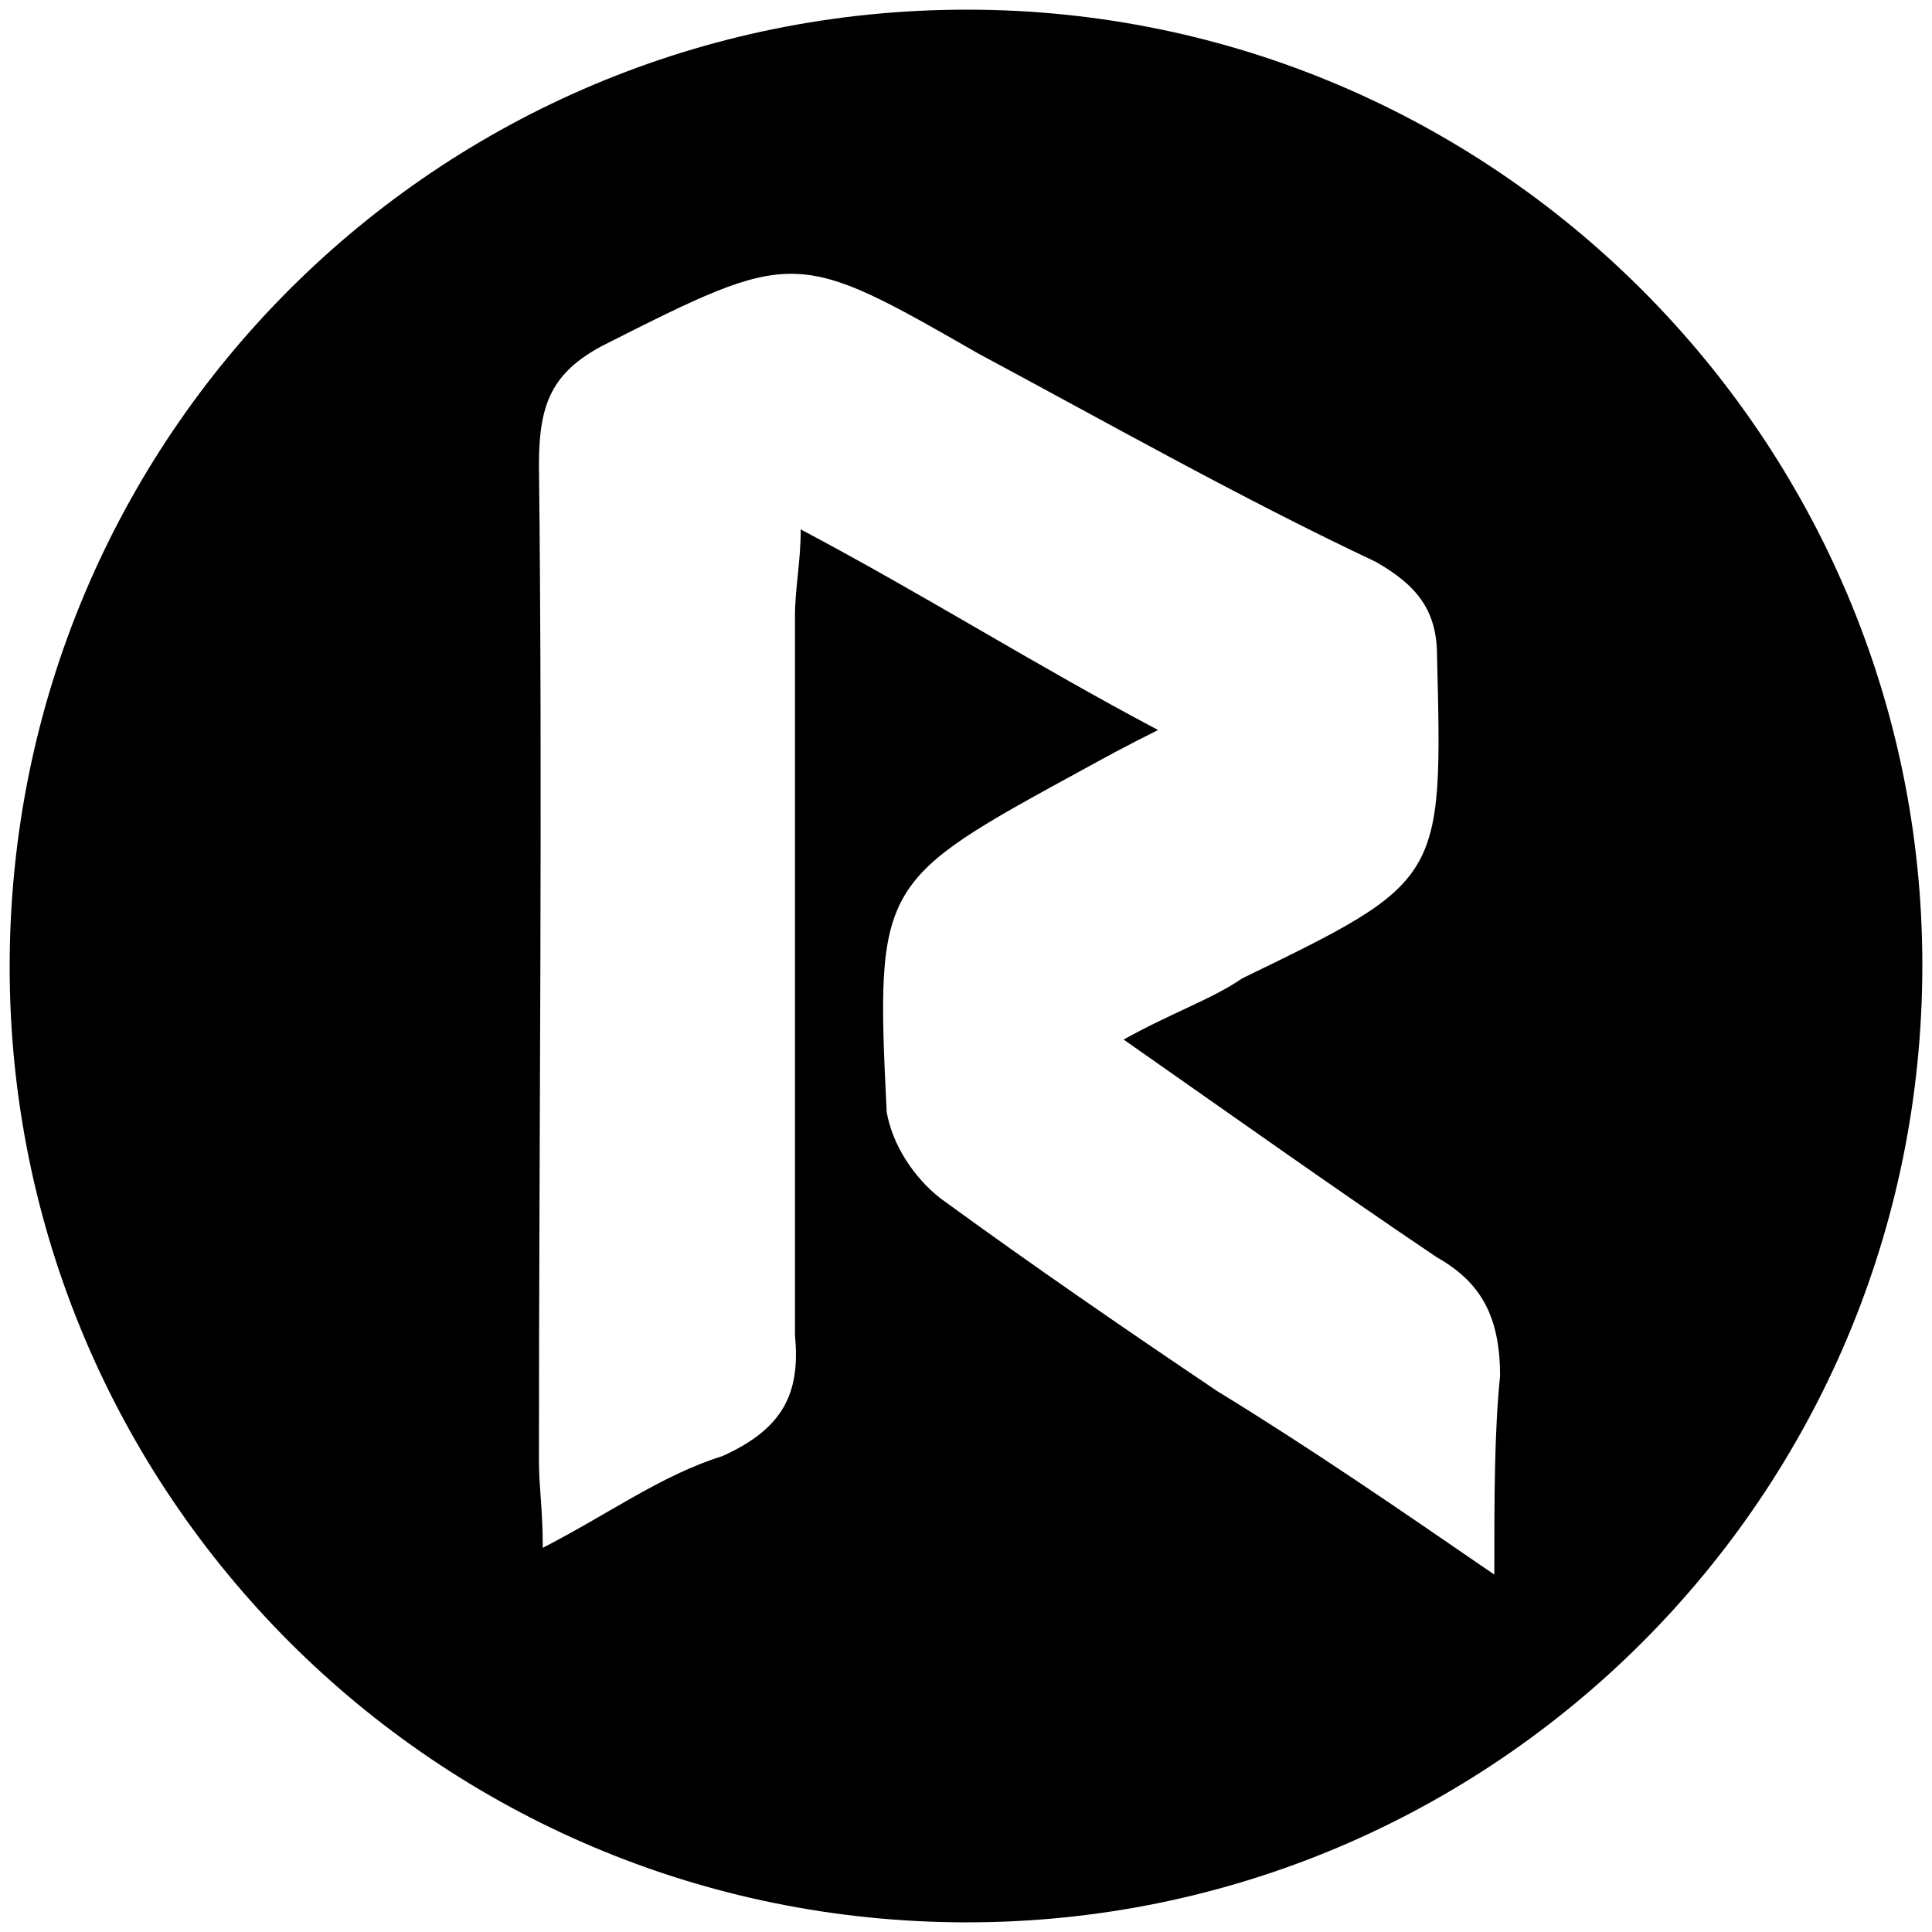 <svg xmlns="http://www.w3.org/2000/svg" viewBox="0 0 1000 1000"><path d="M5 500.496C5 225.55 226.54 5 500.496 5c272.968 0 494.507 222.528 494.507 494.507 0 274.946-222.528 495.496-494.507 495.496C225.55 995.003 5 772.475 5 500.496zm273.957 255.166c0 14.835 1.978 24.725 1.978 45.494 34.615-17.802 61.319-37.582 92.967-47.472 30.66-13.846 40.55-31.649 37.583-62.308V318.518c0-13.847 2.967-27.693 2.967-44.506 65.275 34.615 119.67 69.23 184.946 103.846-17.803 8.901-26.704 13.847-37.583 19.78-106.813 58.352-108.792 58.352-102.857 178.023 2.967 16.813 13.846 33.627 27.692 44.506 47.473 34.615 94.945 67.253 143.407 99.89 48.462 29.67 92.967 60.33 143.407 94.946 0-40.55 0-73.187 2.967-102.858 0-30.66-9.89-48.462-32.637-61.319-51.429-34.615-102.858-71.209-162.199-112.747 24.726-13.847 45.495-20.77 61.32-31.649 103.846-50.44 103.846-50.44 100.879-167.143 0-23.737-10.88-36.594-31.649-48.462-69.23-32.637-137.473-71.209-205.715-107.802-94.945-54.396-94.945-54.396-194.836-3.957-25.714 13.847-32.637 29.67-32.637 61.32 1.978 171.099 0 345.165 0 515.276z"/></svg>